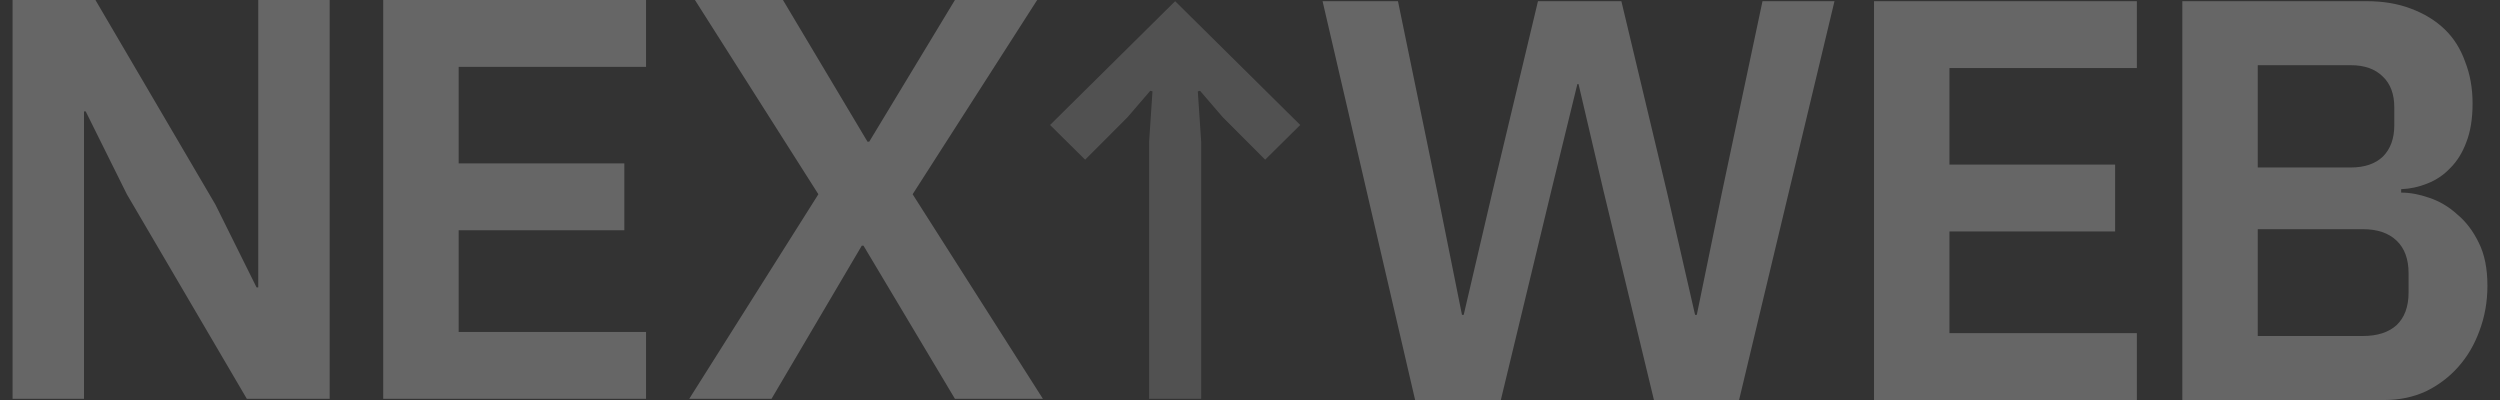 <svg width="100" height="16" viewBox="0 0 100 16" fill="none" xmlns="http://www.w3.org/2000/svg">
<rect x="0" y="0" width="100" height="16" fill="#333333" stroke="none"/>
<path d="M52.009 4.999L50.606 6.387L48.908 4.685L48.002 3.632L47.912 3.655L48.047 5.67V15.952H45.965V5.67L46.1 3.655L46.01 3.632L45.104 4.685L43.406 6.387L42.003 4.999L47.006 0.048L52.009 4.999Z" fill="white" fill-opacity="0.15"/>
<path d="M5.074 7.77L3.428 4.456H3.36V15.952H0.503V0H3.817L8.616 8.182L10.262 11.495H10.33V0H13.187V15.952H9.873L5.074 7.77Z" fill="white" fill-opacity="0.25"/>
<path d="M15.329 15.952V0H25.842V2.674H18.346V6.536H24.973V9.21H18.346V13.278H25.842V15.952H15.329Z" fill="white" fill-opacity="0.25"/>
<path d="M41.716 15.952H38.197L34.54 9.827H34.471L30.861 15.952H27.57L32.735 7.77L27.798 0H31.318L34.7 5.668H34.769L38.197 0H41.487L36.505 7.77L41.716 15.952Z" fill="white" fill-opacity="0.25"/>
<path d="M56.605 16L52.903 0.048H55.919L57.496 7.704L58.479 12.595H58.548L59.69 7.704L61.519 0.048H64.855L66.683 7.704L67.803 12.595H67.872L68.877 7.704L70.5 0.048H73.379L69.563 16H66.158L64.124 7.567L63.141 3.362H63.095L62.067 7.567L60.033 16H56.605Z" fill="white" fill-opacity="0.25"/>
<path d="M74.961 16V0.048H85.474V2.722H77.978V6.584H84.605V9.258H77.978V13.326H85.474V16H74.961Z" fill="white" fill-opacity="0.25"/>
<path d="M87.293 0.048H94.675C95.33 0.048 95.916 0.147 96.435 0.345C96.968 0.543 97.417 0.818 97.783 1.168C98.149 1.519 98.423 1.953 98.606 2.471C98.804 2.974 98.903 3.53 98.903 4.139C98.903 4.749 98.819 5.267 98.651 5.693C98.499 6.104 98.286 6.447 98.011 6.722C97.752 6.996 97.448 7.201 97.097 7.339C96.762 7.476 96.412 7.552 96.046 7.567V7.704C96.397 7.704 96.77 7.773 97.166 7.91C97.577 8.047 97.951 8.268 98.286 8.573C98.636 8.862 98.926 9.243 99.154 9.715C99.383 10.172 99.497 10.744 99.497 11.429C99.497 12.069 99.39 12.671 99.177 13.235C98.979 13.783 98.697 14.263 98.331 14.675C97.966 15.086 97.531 15.413 97.029 15.657C96.526 15.886 95.978 16 95.383 16H87.293V0.048ZM90.31 13.44H94.515C95.094 13.44 95.543 13.296 95.863 13.006C96.183 12.701 96.343 12.267 96.343 11.704V10.927C96.343 10.363 96.183 9.929 95.863 9.624C95.543 9.319 95.094 9.167 94.515 9.167H90.31V13.44ZM90.31 6.699H94.035C94.583 6.699 95.01 6.554 95.315 6.264C95.62 5.96 95.772 5.541 95.772 5.008V4.299C95.772 3.766 95.62 3.354 95.315 3.065C95.01 2.76 94.583 2.608 94.035 2.608H90.31V6.699Z" fill="white" fill-opacity="0.25"/>
</svg>
